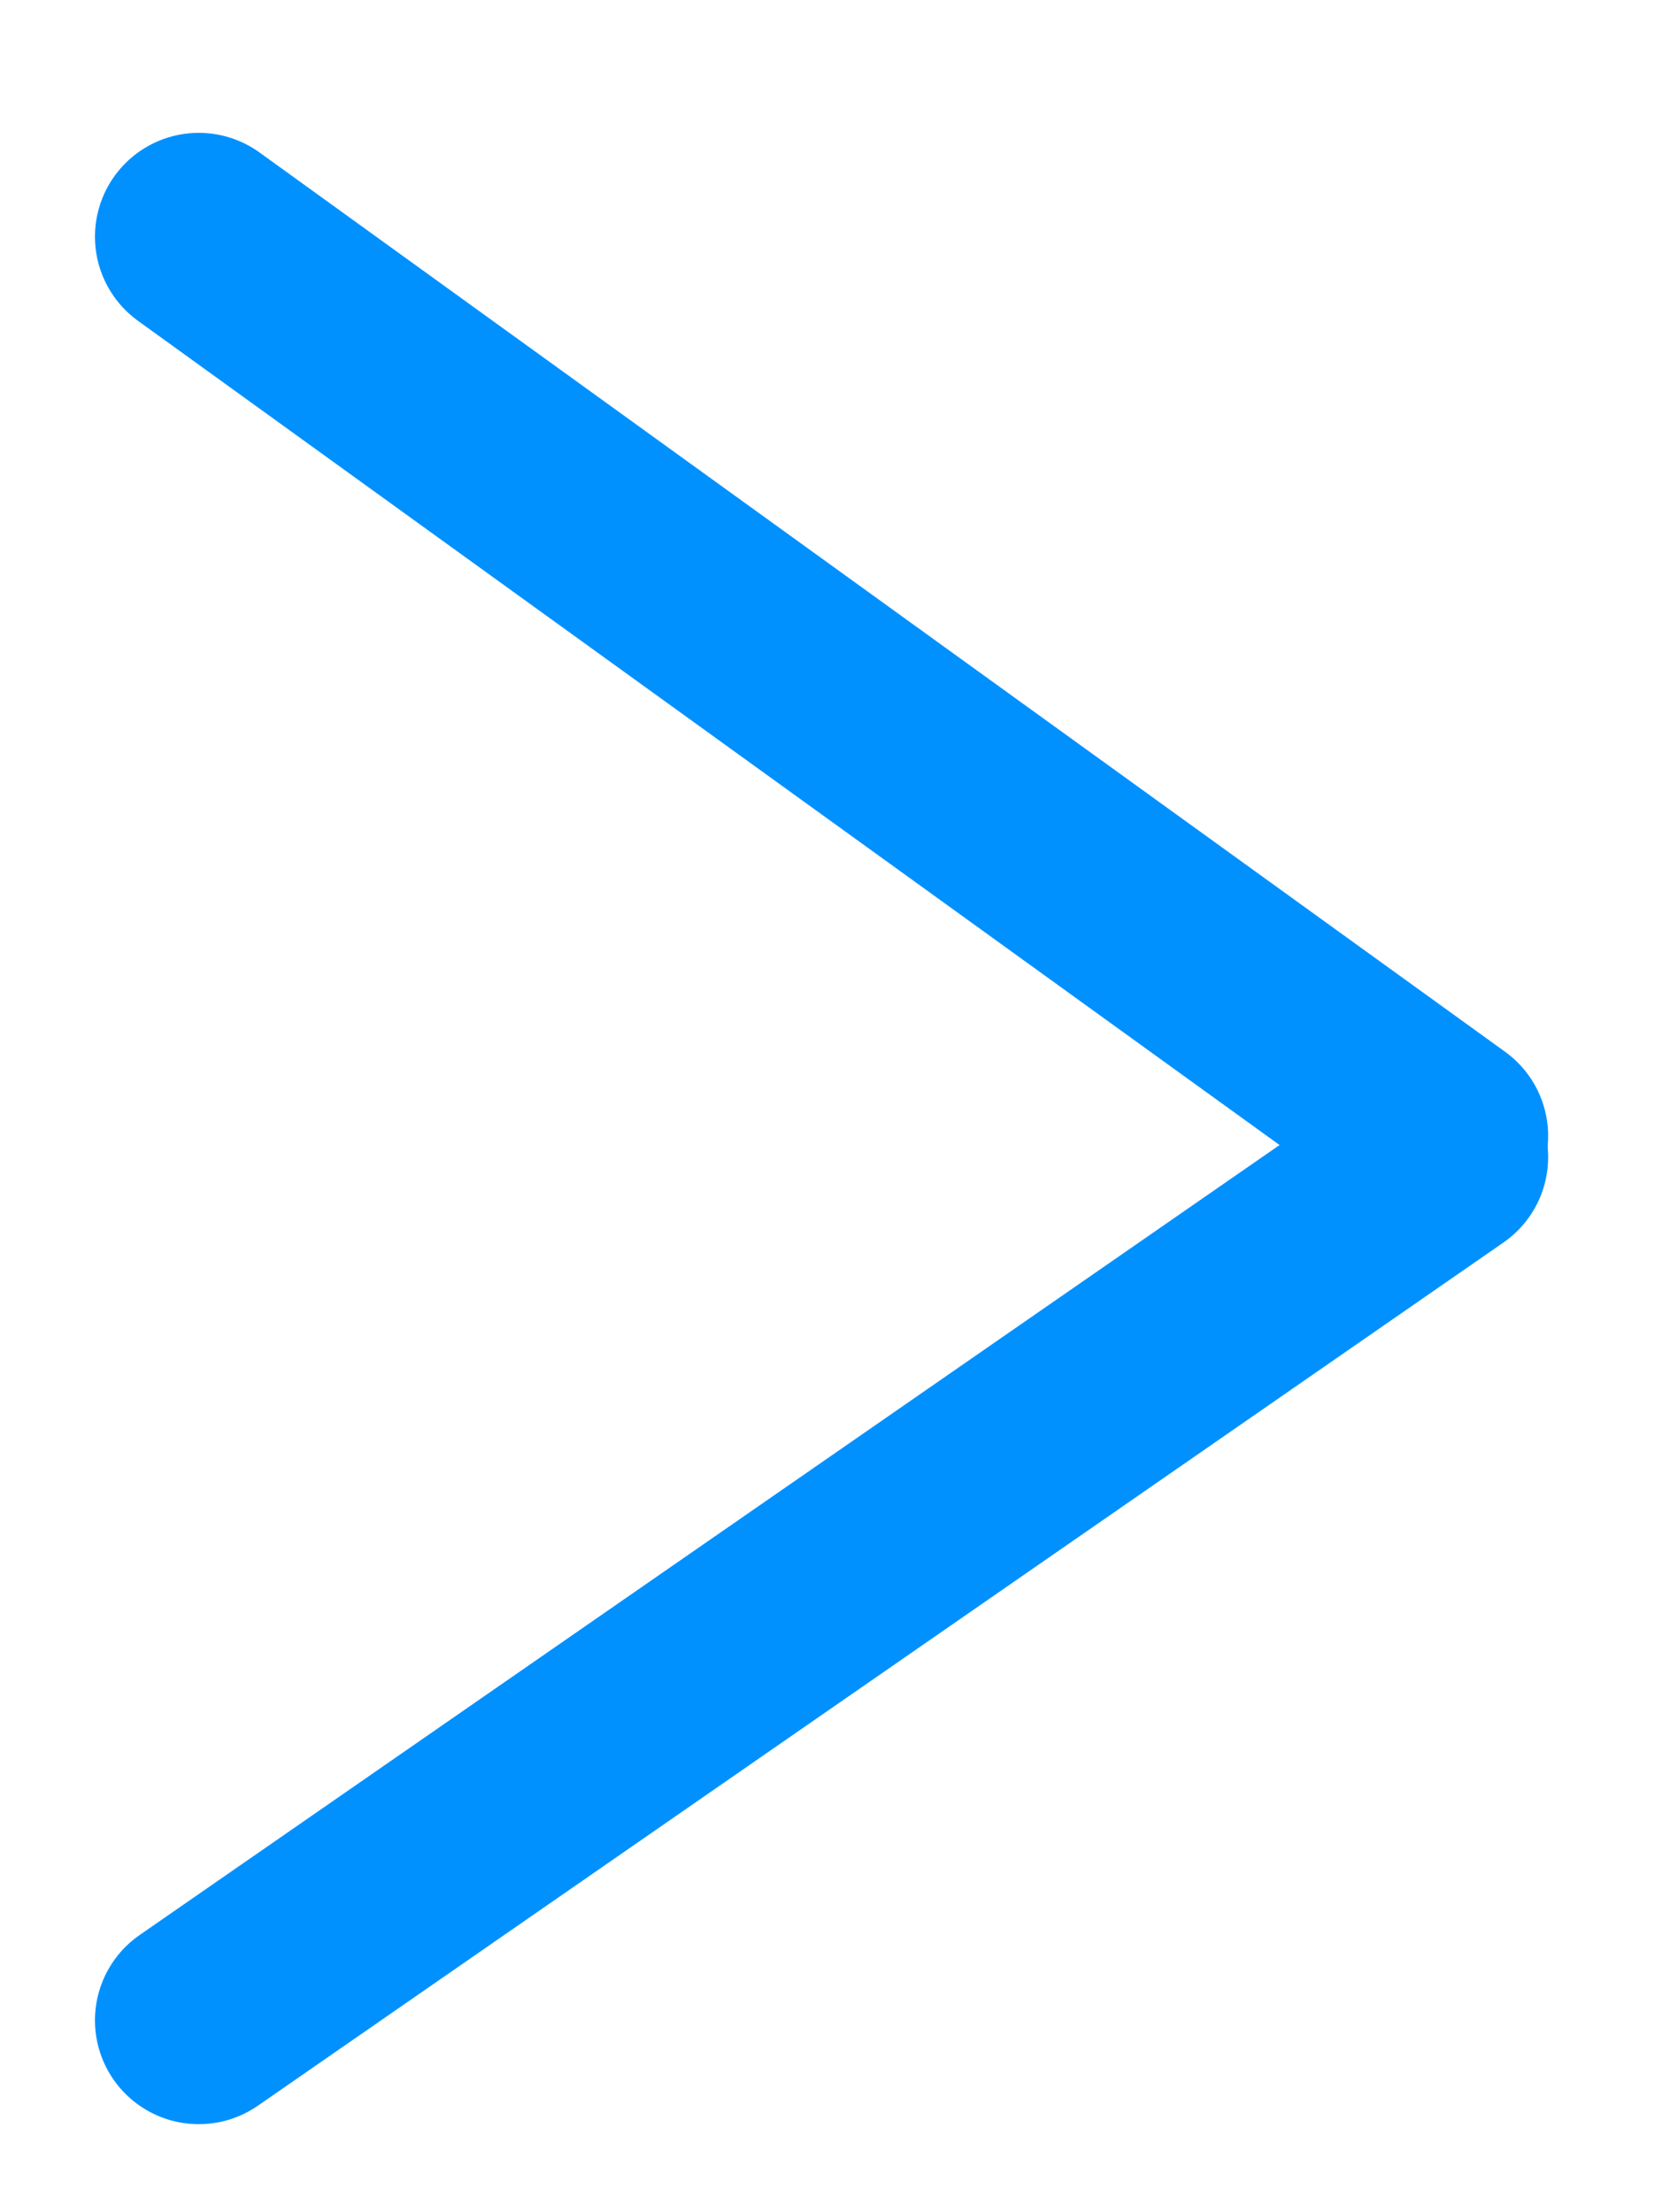 <?xml version="1.0" encoding="UTF-8"?>
<svg width="37px" height="49px" viewBox="0 0 37 49" version="1.1" xmlns="http://www.w3.org/2000/svg" xmlns:xlink="http://www.w3.org/1999/xlink">
    <!-- Generator: Sketch 55 (78076) - https://sketchapp.com -->
    <title>Group 6 Copy</title>
    <desc>Created with Sketch.</desc>
    <defs>
        <filter x="-39.3%" y="-27.5%" width="175.0%" height="155.0%" filterUnits="objectBoundingBox" id="filter-1">
            <feOffset dx="0" dy="2" in="SourceAlpha" result="shadowOffsetOuter1"></feOffset>
            <feGaussianBlur stdDeviation="1" in="shadowOffsetOuter1" result="shadowBlurOuter1"></feGaussianBlur>
            <feColorMatrix values="0 0 0 0 0   0 0 0 0 0   0 0 0 0 0  0 0 0 0.5 0" type="matrix" in="shadowBlurOuter1" result="shadowMatrixOuter1"></feColorMatrix>
            <feMerge>
                <feMergeNode in="shadowMatrixOuter1"></feMergeNode>
                <feMergeNode in="SourceGraphic"></feMergeNode>
            </feMerge>
        </filter>
    </defs>
    <g id="icons" stroke="none" stroke-width="1" fill="none" fill-rule="evenodd" stroke-linecap="round">
        <g id="c-brkt" transform="translate(-70, 3)" stroke="#0091FF" stroke-width="4.6">
            <g id="Group-6-Copy" filter="url(#filter-1)" transform="translate(88, 20) scale(-1, 1) translate(-88, -20) translate(74, 0)">
                <path d="M27.596,0.243 L0,20.165" id="Line" stroke-linejoin="round"></path>
                <path d="M27.596,20.635 L-5.32907052e-15,39.757" id="Line" transform="translate(13.798, 30.196) scale(1, -1) translate(-13.798, -30.196) "></path>
            </g>
        </g>
    </g>
</svg>